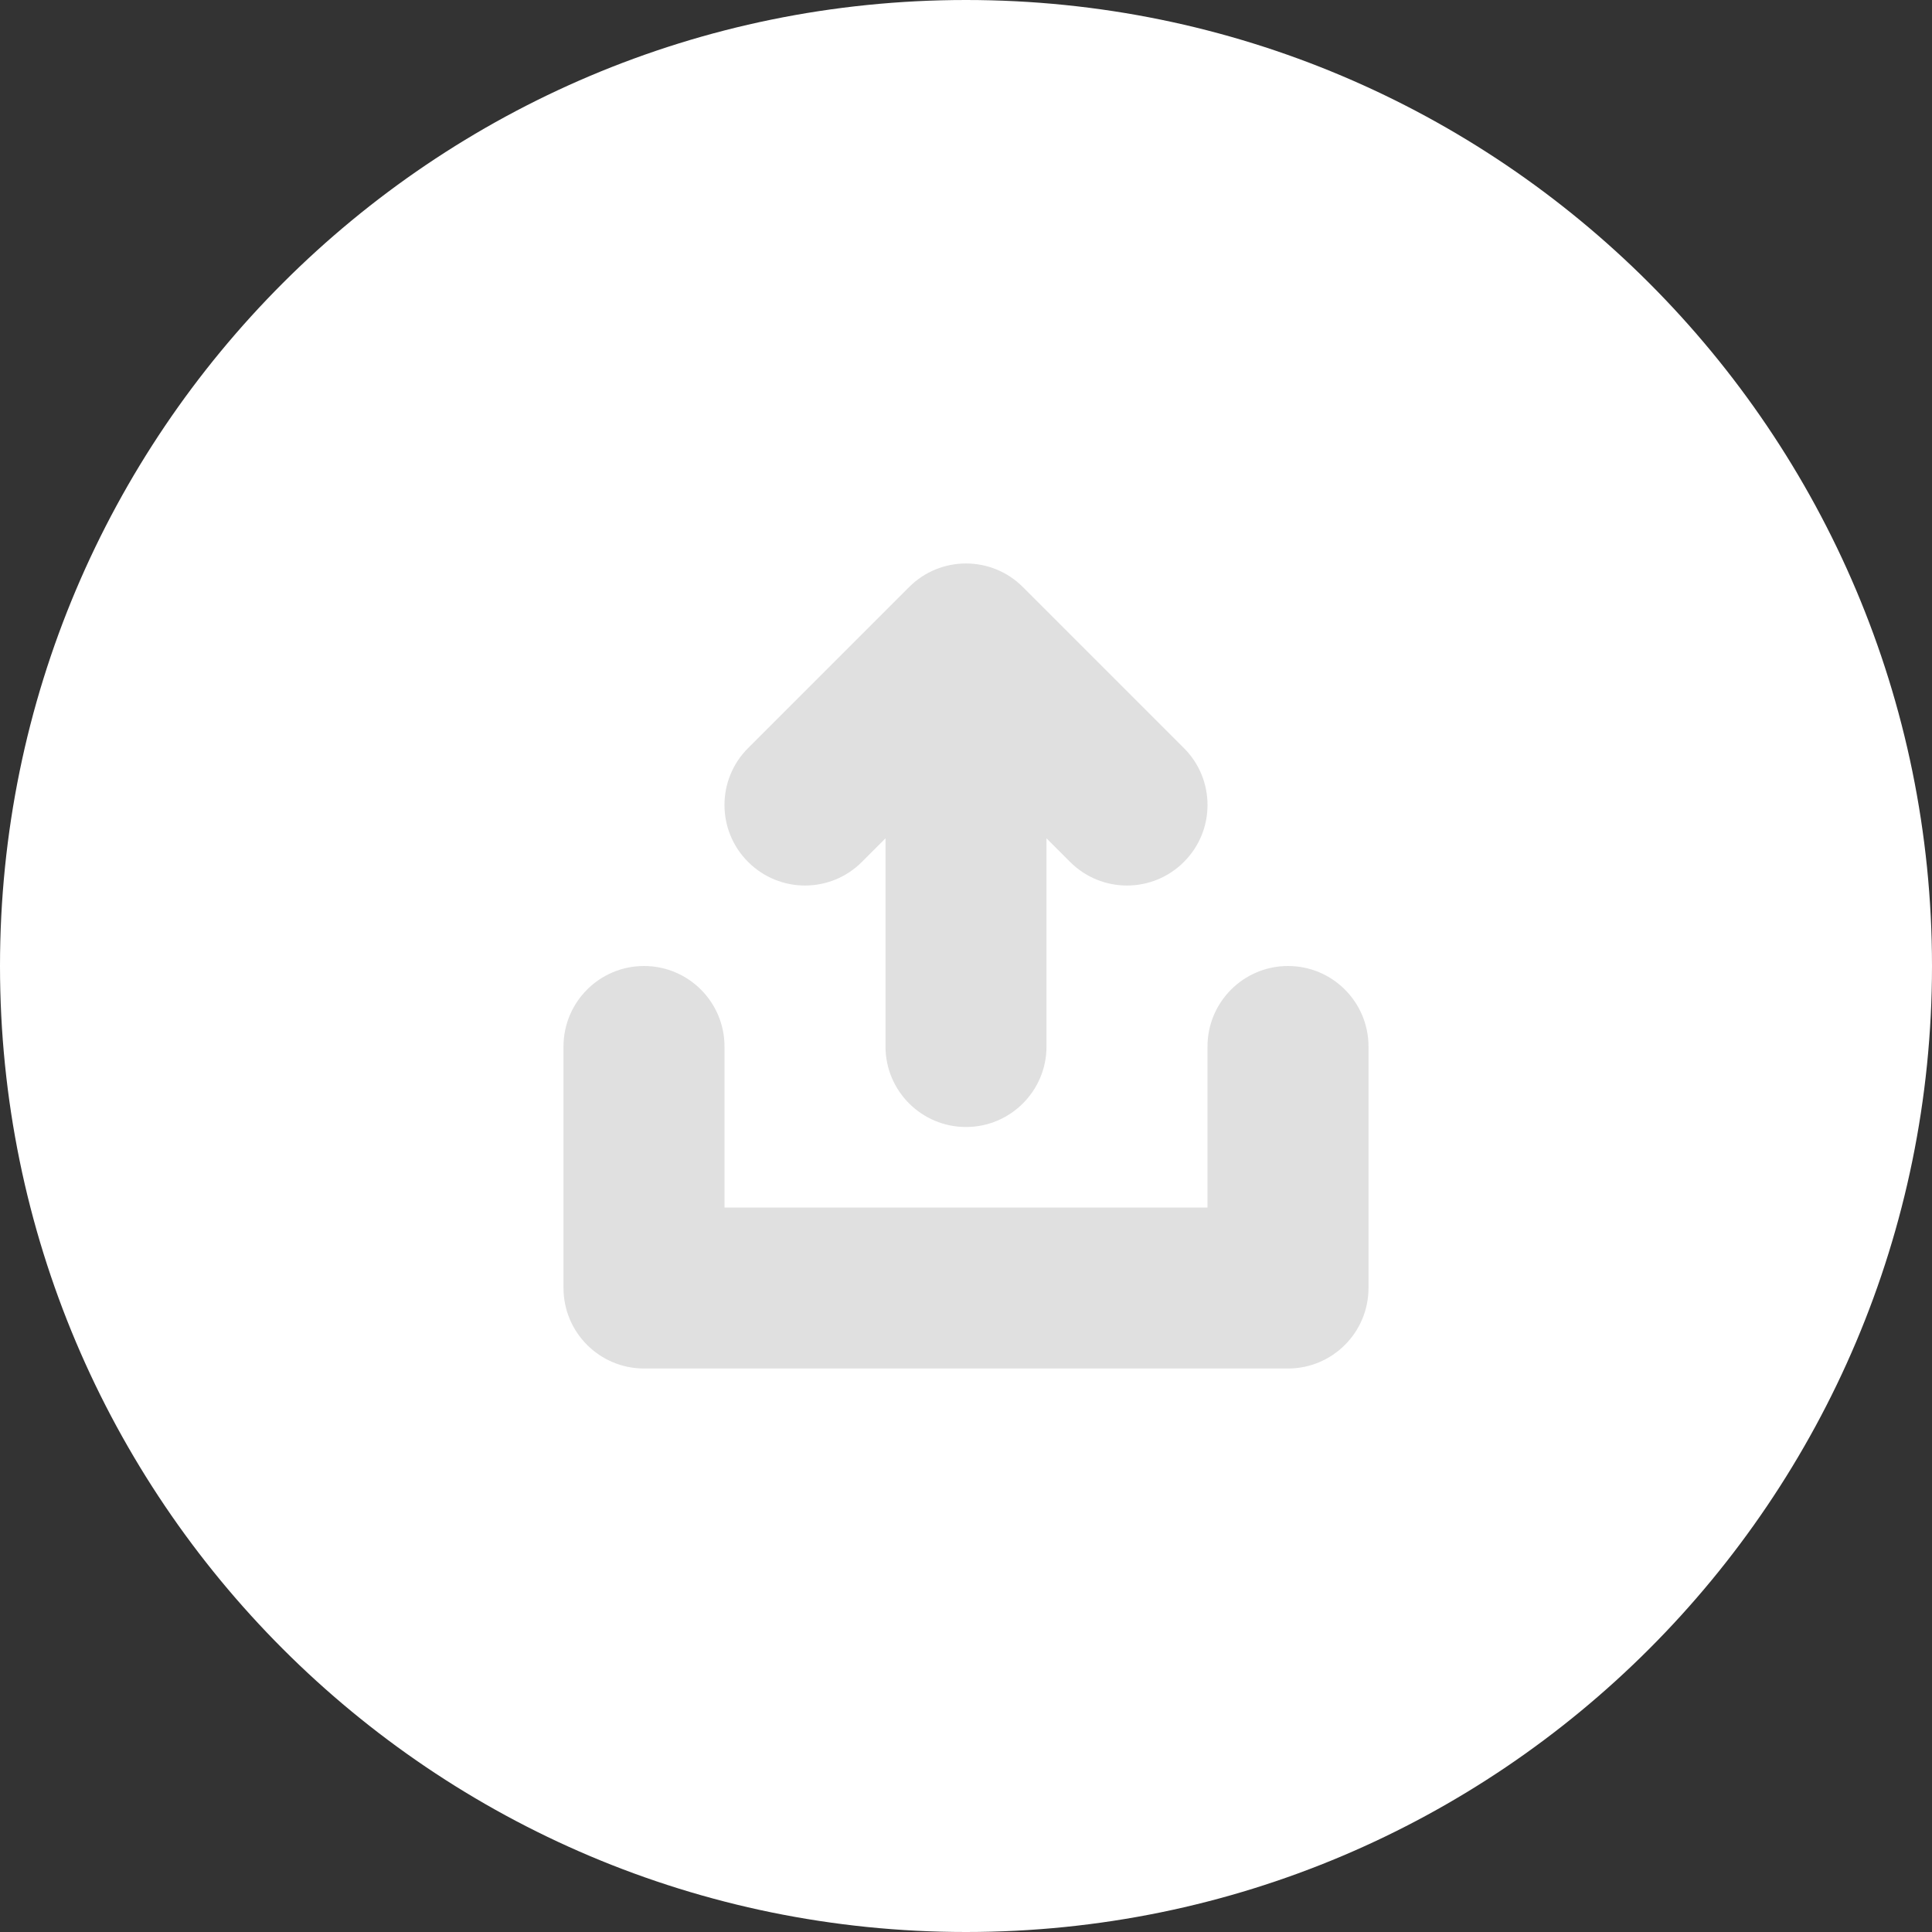 <svg width="24" height="24" viewBox="0 0 24 24" version="1.1" xmlns="http://www.w3.org/2000/svg" xmlns:xlink="http://www.w3.org/1999/xlink">
<rect x="0" y="0" width="24" height="24" fill="#333333" stroke="none"/>
<g id="Canvas" transform="translate(-1697 -5525)">
<g id="iconShare">
<g id="Ellipse">
<use xlink:href="#path0_fill" transform="translate(1697 5525)" fill="#FFFFFF"/>
</g>
<g id="Vector">
<use xlink:href="#path1_stroke" transform="translate(1705 5533)" fill="#E0E0E0"/>
</g>
</g>
</g>
<defs>
<path id="path0_fill" d="M 24 12C 24 18.627 18.627 24 12 24C 5.373 24 0 18.627 0 12C 0 5.373 5.373 0 12 0C 18.627 0 24 5.373 24 12Z"/>
<path id="path1_stroke" d="M 4 0L 4.707 -0.707C 4.317 -1.098 3.683 -1.098 3.293 -0.707L 4 0ZM 3 5C 3 5.552 3.448 6 4 6C 4.552 6 5 5.552 5 5L 3 5ZM 1 5C 1 4.448 0.552 4 0 4C -0.552 4 -1 4.448 -1 5L 1 5ZM 0 8L -1 8C -1 8.552 -0.552 9 2.22045e-16 9L 0 8ZM 8 8L 8 9C 8.552 9 9 8.552 9 8L 8 8ZM 9 5C 9 4.448 8.552 4 8 4C 7.448 4 7 4.448 7 5L 9 5ZM 1.293 1.293C 0.902 1.683 0.902 2.317 1.293 2.707C 1.683 3.098 2.317 3.098 2.707 2.707L 1.293 1.293ZM 5.293 2.707C 5.683 3.098 6.317 3.098 6.707 2.707C 7.098 2.317 7.098 1.683 6.707 1.293L 5.293 2.707ZM 3 0L 3 5L 5 5L 5 0L 3 0ZM -1 5L -1 8L 1 8L 1 5L -1 5ZM 0 9L 8 9L 8 7L 0 7L 0 9ZM 9 8L 9 5L 7 5L 7 8L 9 8ZM 2.707 2.707L 4.707 0.707L 3.293 -0.707L 1.293 1.293L 2.707 2.707ZM 6.707 1.293L 4.707 -0.707L 3.293 0.707L 5.293 2.707L 6.707 1.293Z"/>
</defs>
</svg>
